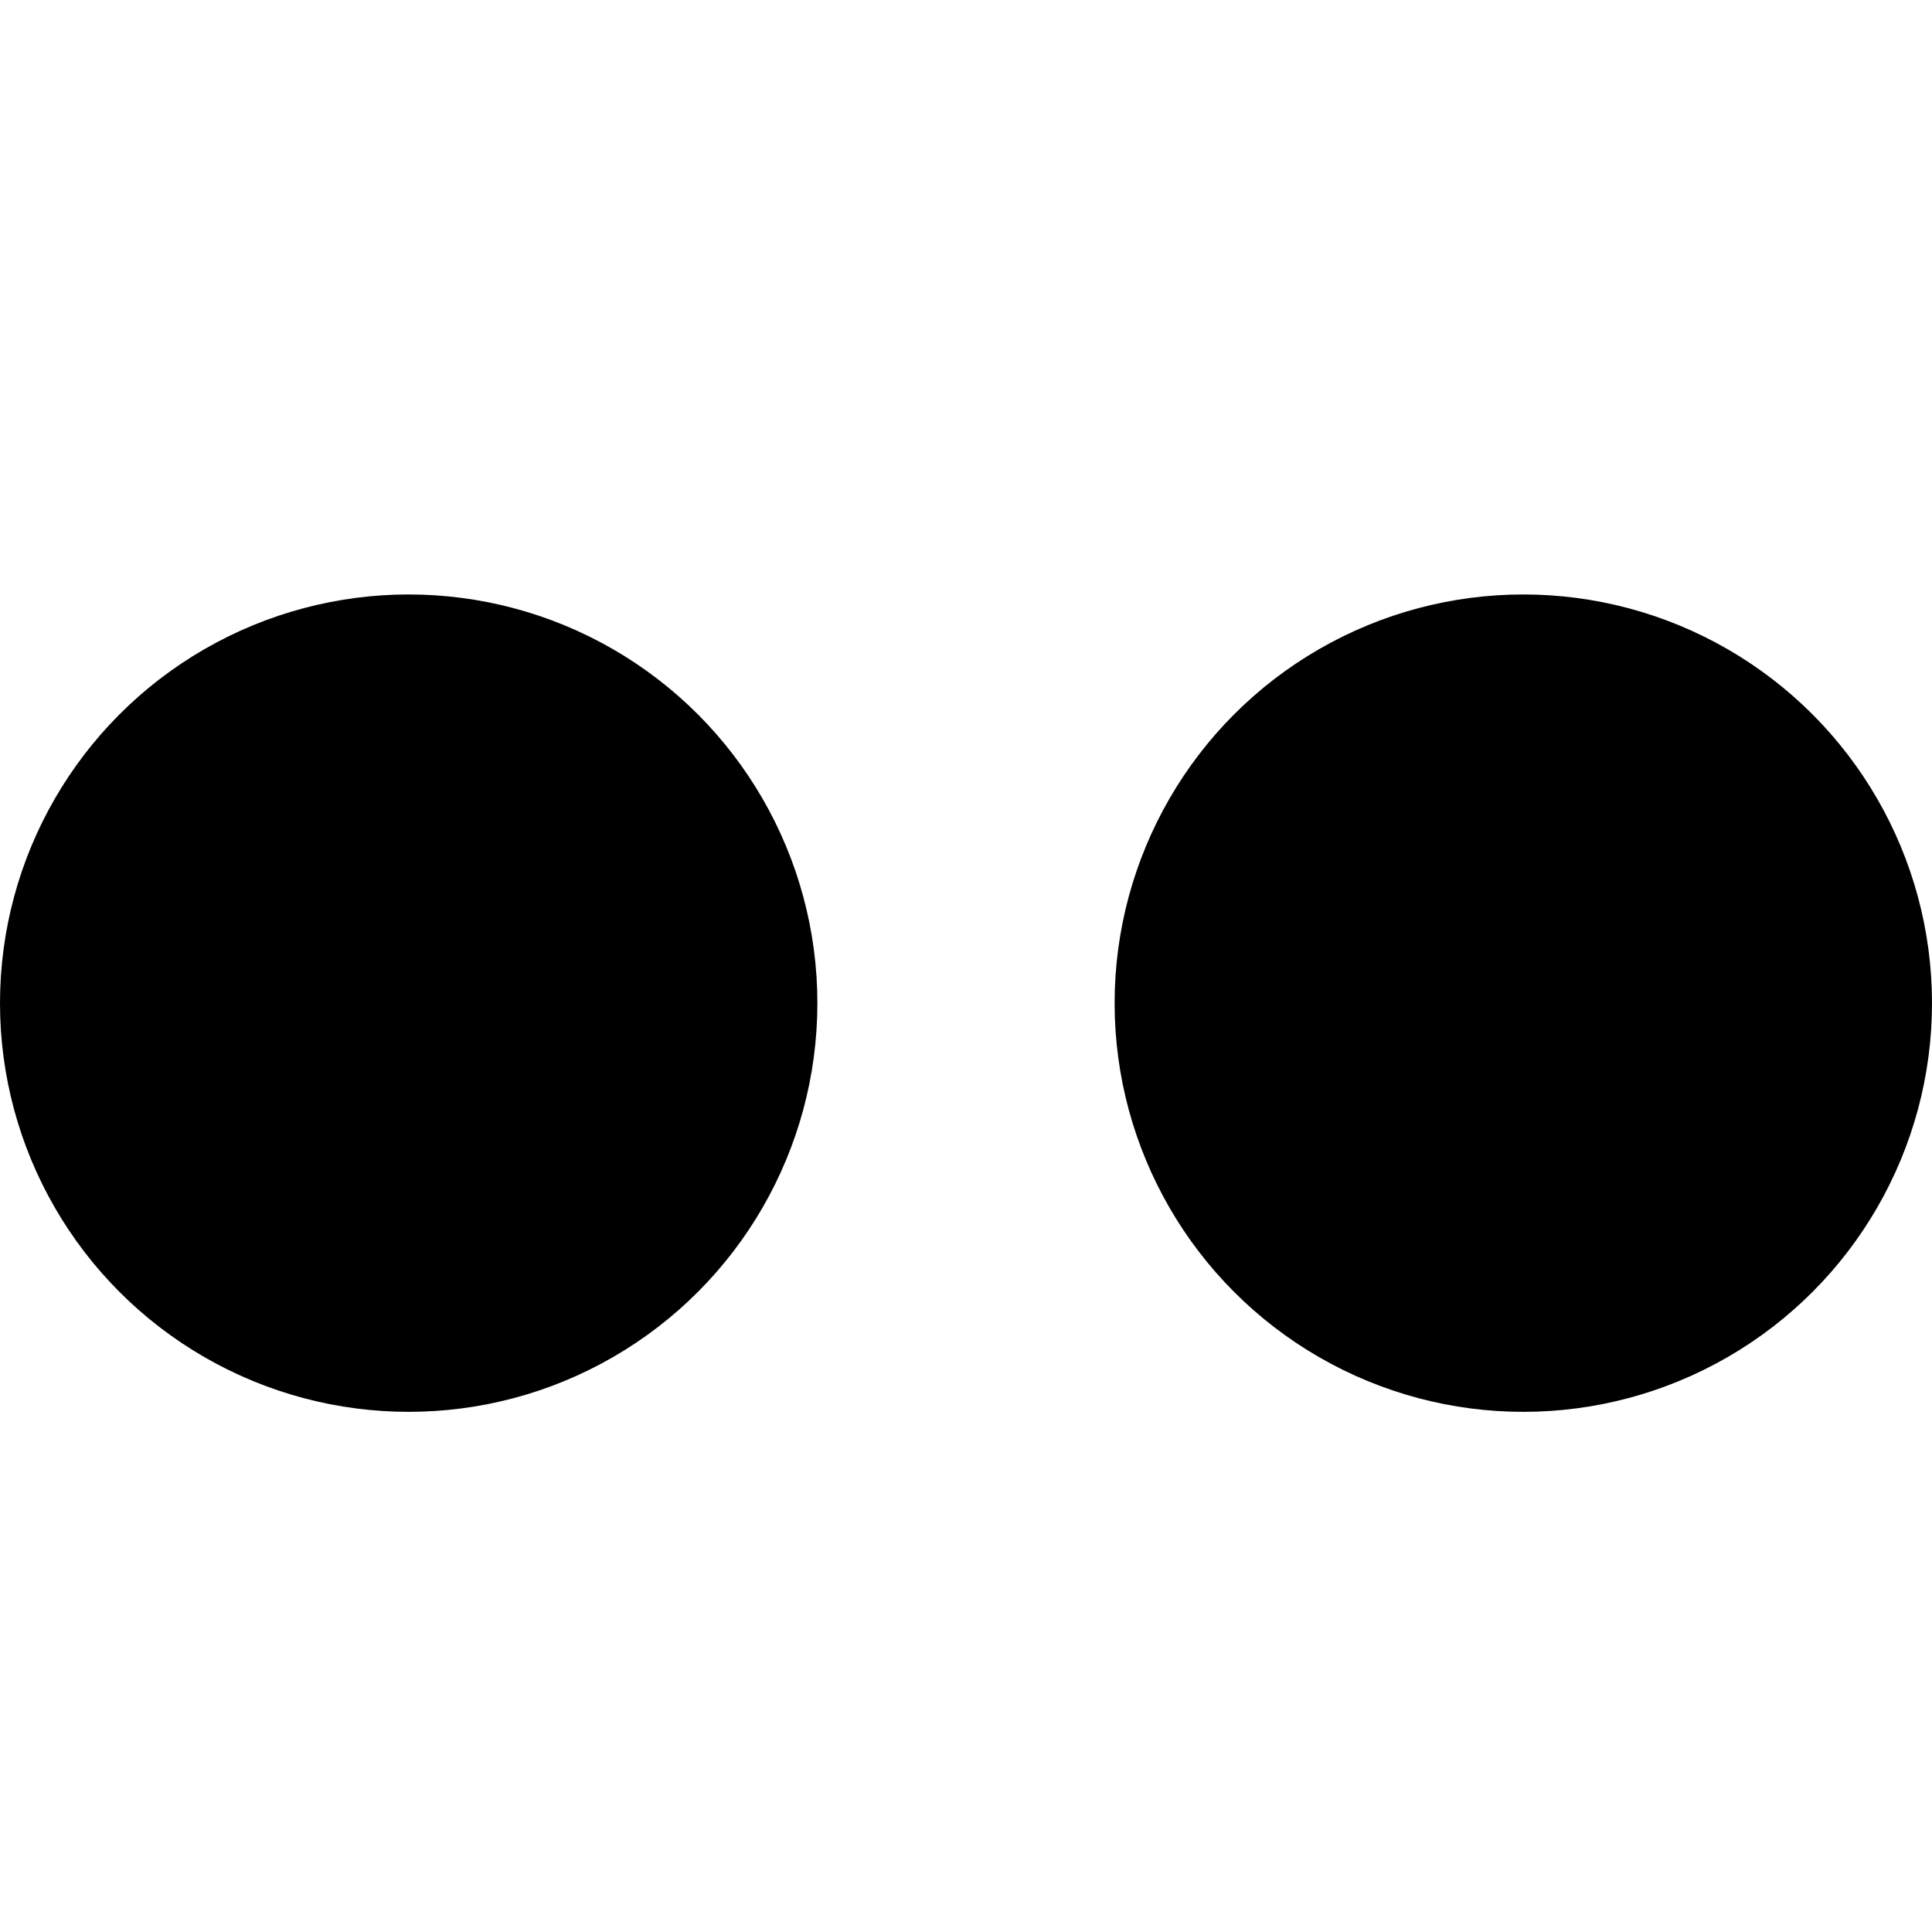 <?xml version="1.0" encoding="UTF-8"?>
<svg width="26px" height="26px" viewBox="0 0 26 26" version="1.1" xmlns="http://www.w3.org/2000/svg" xmlns:xlink="http://www.w3.org/1999/xlink">
    <!-- Generator: Sketch 48.2 (47327) - http://www.bohemiancoding.com/sketch -->
    <title>ic_flickr</title>
    <desc>Created with Sketch.</desc>
    <defs></defs>
    <g id="Page-1" stroke="none" stroke-width="1" fill="none" fill-rule="evenodd">
        <g id="ic_flickr">
            <g id="Group-72">
                <rect id="Rectangle-41" fill="#FFFFFF" opacity="0" x="0" y="0" width="26" height="26"></rect>
                <circle id="Oval-6" fill="#000000" cx="5.5" cy="13.5" r="5.5"></circle>
                <circle id="Oval-6" fill="#000000" cx="20.5" cy="13.5" r="5.5"></circle>
            </g>
        </g>
    </g>
</svg>